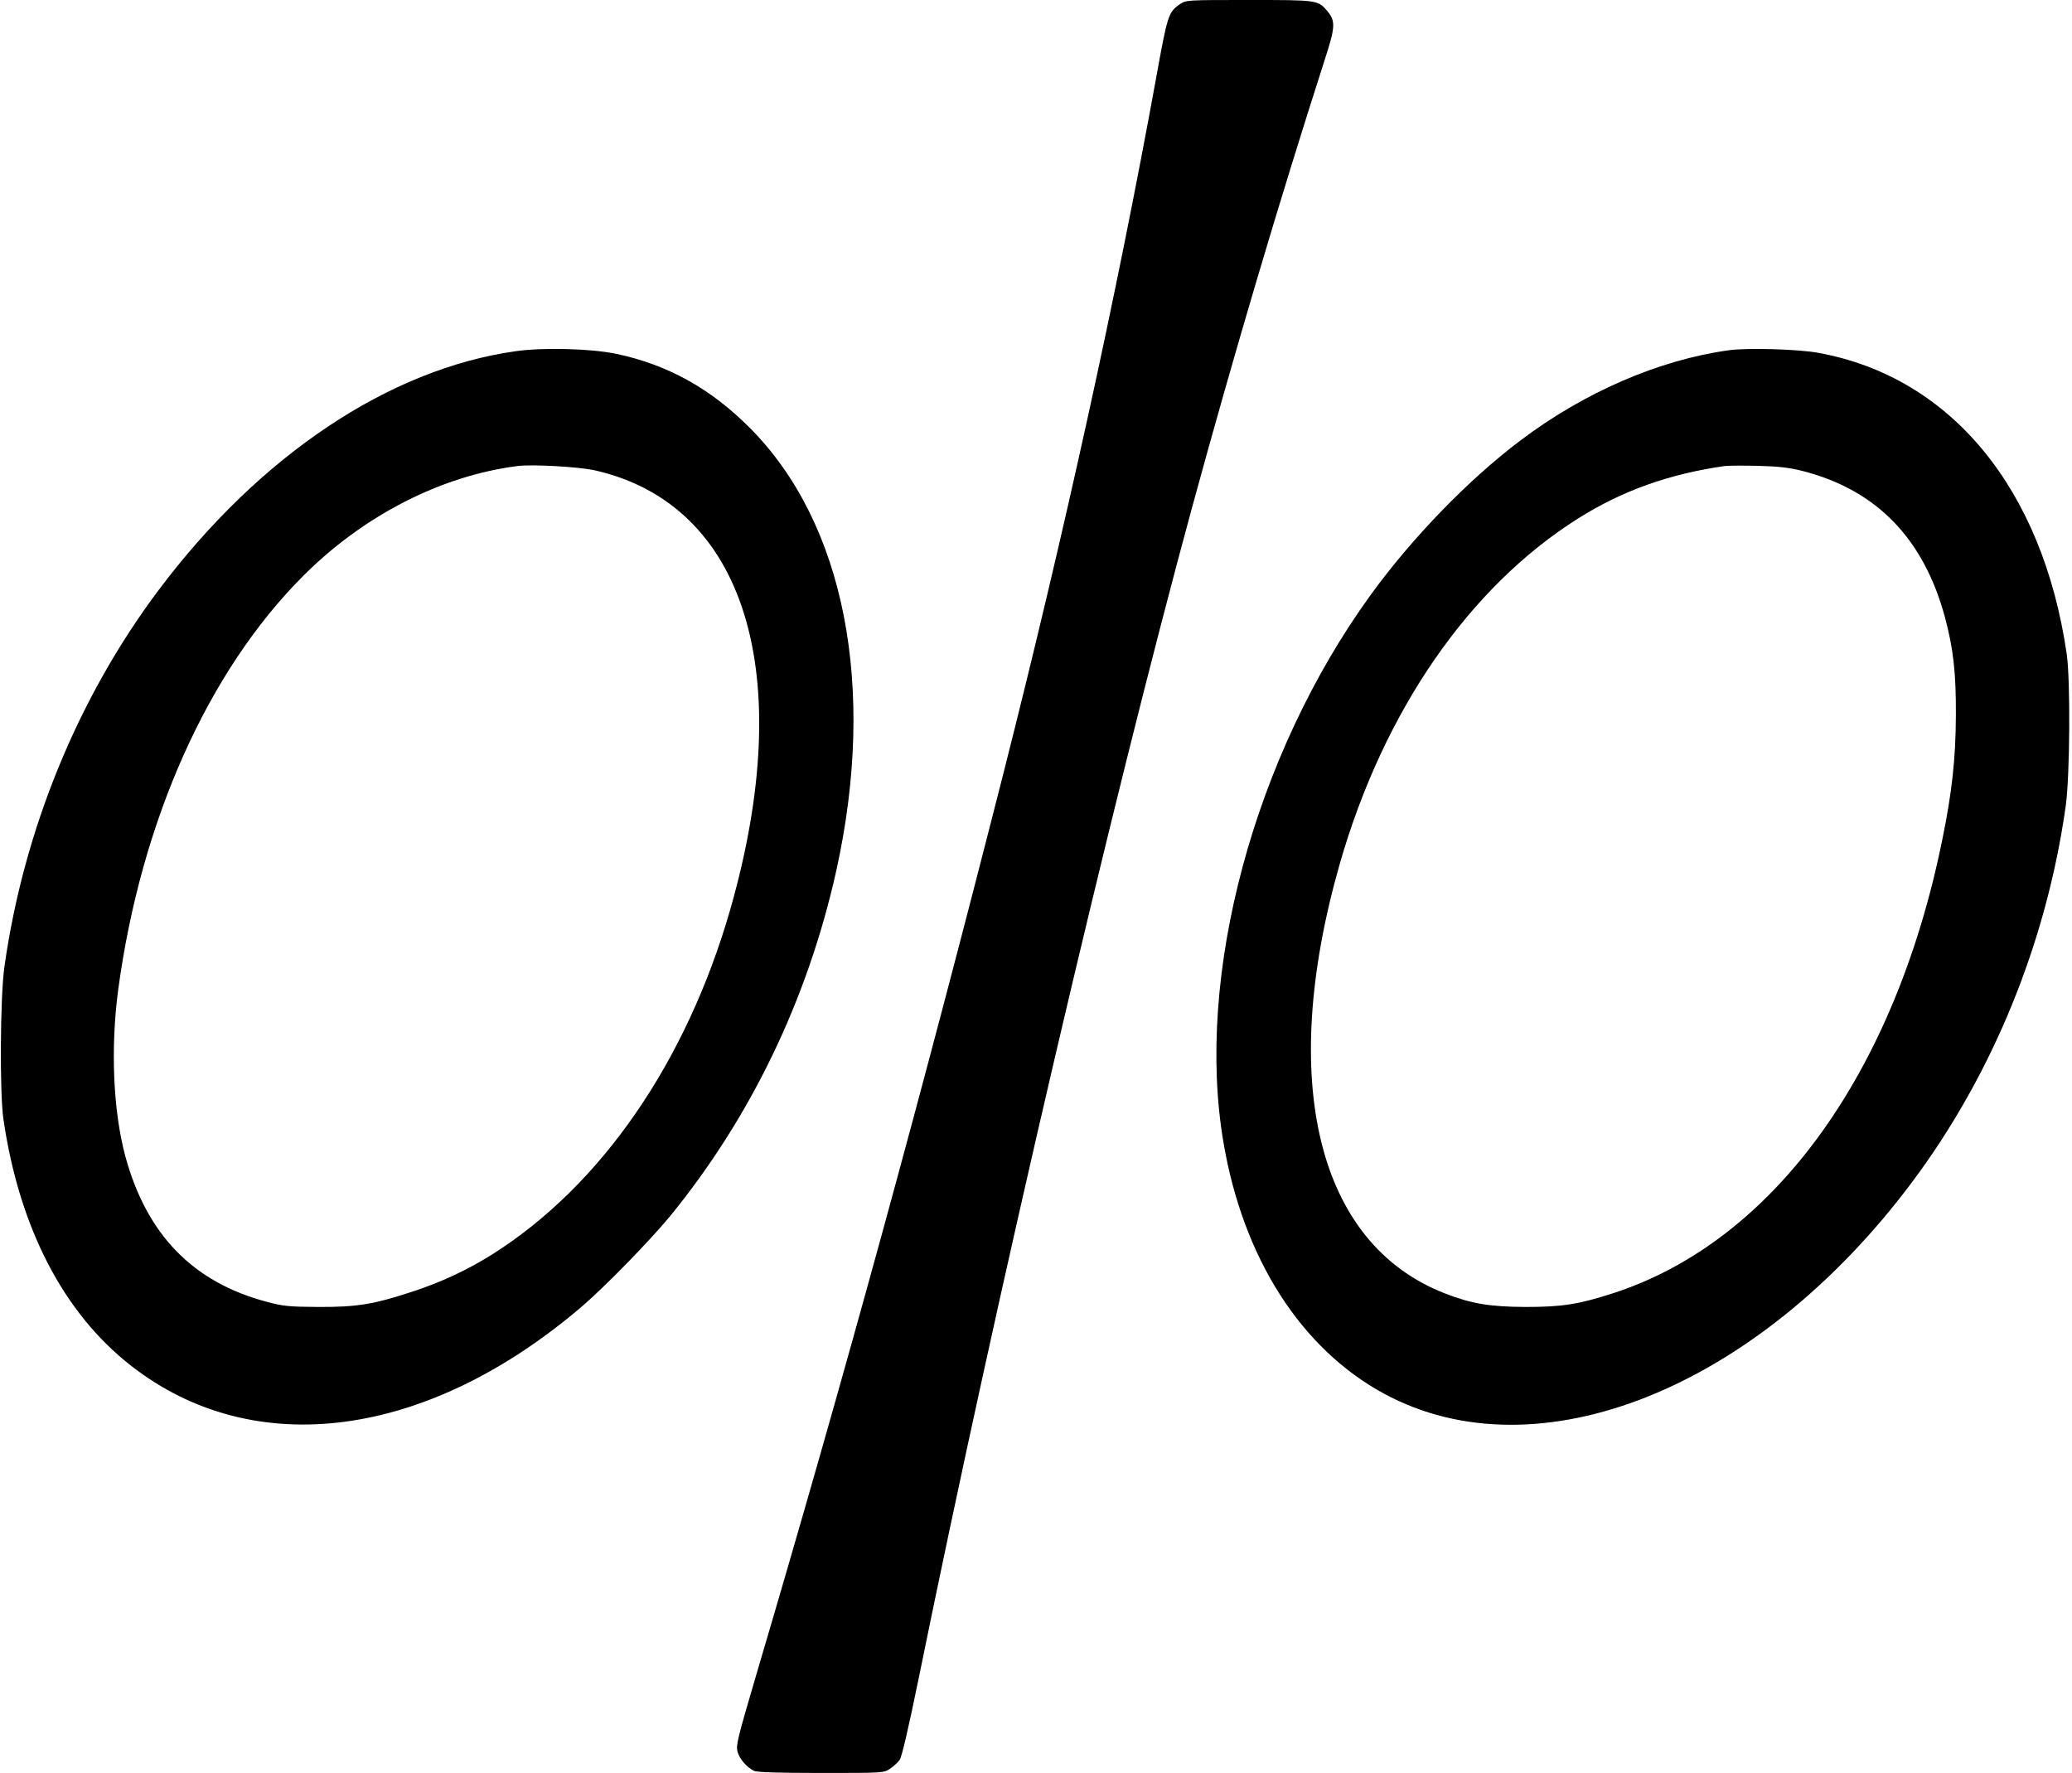 <?xml version="1.0" standalone="no"?>
<!DOCTYPE svg PUBLIC "-//W3C//DTD SVG 20010904//EN"
 "http://www.w3.org/TR/2001/REC-SVG-20010904/DTD/svg10.dtd">
<svg version="1.0" xmlns="http://www.w3.org/2000/svg"
 width="1101pt" height="942pt" viewBox="0 0 1101 942"
 preserveAspectRatio="xMidYMid meet">
<g transform="translate(0,942) scale(0.1,-0.1)"
fill="#000000" stroke="none">
<path d="M6270 9398 c-61 -42 -66 -56 -125 -383 -211 -1161 -488 -2423 -816
-3715 -426 -1676 -839 -3184 -1310 -4777 -100 -340 -109 -375 -100 -410 11
-39 47 -81 88 -102 15 -7 128 -11 356 -11 330 0 334 0 367 23 18 12 41 33 51
47 11 16 47 171 99 425 423 2079 1023 4647 1456 6235 222 813 461 1620 705
2378 55 170 56 200 12 253 -50 59 -51 59 -416 59 -330 0 -334 0 -367 -22z"/>
<path d="M2740 7554 c-674 -95 -1361 -555 -1897 -1269 -430 -573 -718 -1277
-820 -2005 -22 -159 -25 -666 -5 -805 84 -576 318 -1030 678 -1311 654 -511
1575 -389 2399 317 122 105 362 351 467 479 429 526 731 1154 882 1835 215
972 45 1845 -459 2351 -208 209 -436 336 -710 394 -134 28 -389 35 -535 14z
m421 -633 c799 -181 1077 -1081 720 -2331 -233 -812 -687 -1470 -1266 -1835
-130 -82 -276 -150 -428 -199 -201 -66 -291 -81 -497 -80 -154 1 -186 4 -271
27 -395 104 -641 359 -754 777 -64 242 -78 572 -37 881 121 897 477 1693 982
2198 321 322 733 533 1140 585 79 10 327 -4 411 -23z"/>
<path d="M9186 7559 c-370 -51 -768 -223 -1108 -480 -277 -209 -577 -519 -797
-823 -617 -853 -931 -2020 -780 -2905 104 -615 412 -1097 854 -1336 815 -441
1981 25 2802 1120 430 573 718 1277 820 2005 22 159 25 666 5 805 -128 879
-615 1471 -1318 1600 -106 20 -381 28 -478 14z m395 -642 c391 -101 641 -359
754 -777 45 -169 59 -296 58 -520 -1 -228 -20 -408 -73 -665 -252 -1239 -898
-2129 -1745 -2405 -189 -61 -274 -74 -470 -74 -188 1 -287 17 -427 72 -678
263 -889 1127 -559 2282 233 812 687 1470 1266 1835 233 147 484 237 780 279
17 2 95 3 175 1 112 -3 166 -9 241 -28z"/>
</g>
</svg>
